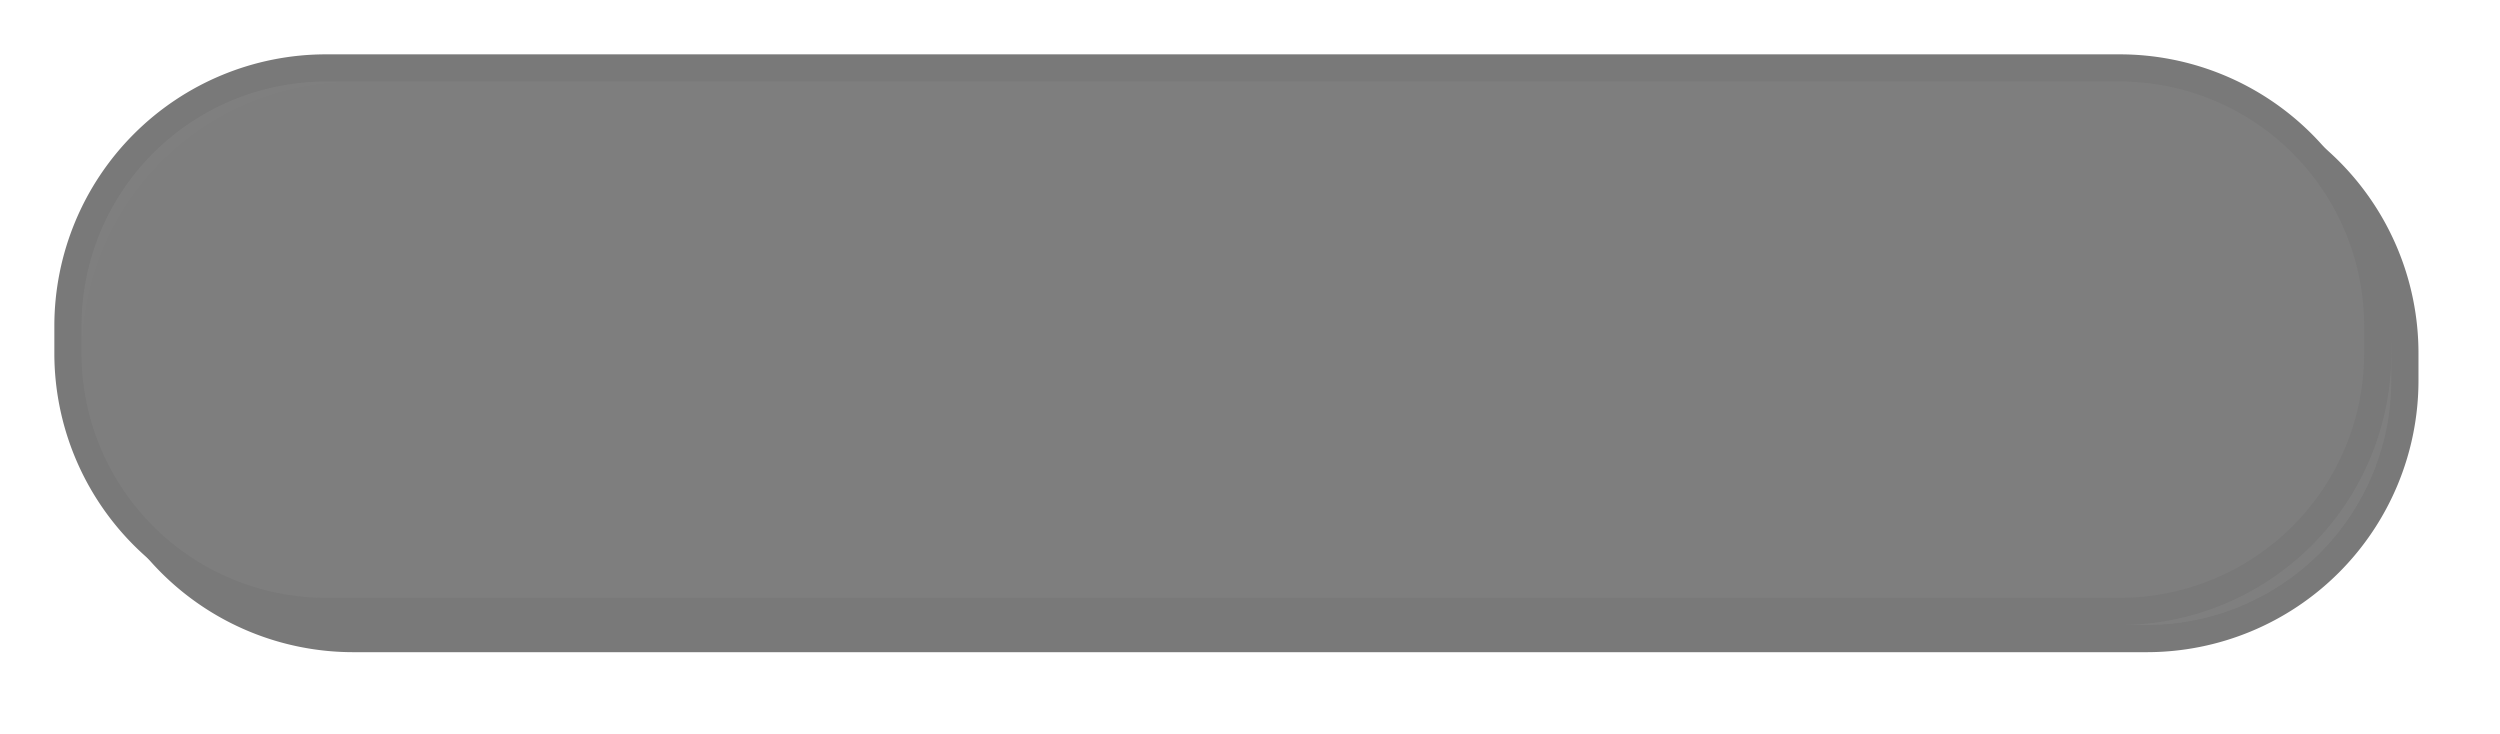 ﻿<?xml version="1.0" encoding="utf-8"?>
<svg version="1.1" xmlns:xlink="http://www.w3.org/1999/xlink" width="92px" height="27px" xmlns="http://www.w3.org/2000/svg">
  <defs>
    <filter x="3599px" y="717px" width="92px" height="27px" filterUnits="userSpaceOnUse" id="filter1984">
      <feOffset dx="1" dy="1" in="SourceAlpha" result="shadowOffsetInner" />
      <feGaussianBlur stdDeviation="1.5" in="shadowOffsetInner" result="shadowGaussian" />
      <feComposite in2="shadowGaussian" operator="atop" in="SourceAlpha" result="shadowComposite" />
      <feColorMatrix type="matrix" values="0 0 0 0 1  0 0 0 0 1  0 0 0 0 1  0 0 0 0.996 0  " in="shadowComposite" />
    </filter>
    <g id="widget1985">
      <path d="M 3601.5 729  A 9.5 9.5 0 0 1 3611 719.5 L 3677 719.5  A 9.5 9.5 0 0 1 3686.5 729 L 3686.5 730  A 9.5 9.5 0 0 1 3677 739.5 L 3611 739.5  A 9.5 9.5 0 0 1 3601.5 730 L 3601.5 729  Z " fill-rule="nonzero" fill="#7f7f7f" stroke="none" fill-opacity="0.996" />
      <path d="M 3601.5 729  A 9.5 9.5 0 0 1 3611 719.5 L 3677 719.5  A 9.5 9.5 0 0 1 3686.5 729 L 3686.5 730  A 9.5 9.5 0 0 1 3677 739.5 L 3611 739.5  A 9.5 9.5 0 0 1 3601.5 730 L 3601.5 729  Z " stroke-width="1" stroke="#797979" fill="none" />
    </g>
  </defs>
  <g transform="matrix(1 0 0 1 -3599 -717 )">
    <use xlink:href="#widget1985" filter="url(#filter1984)" />
    <use xlink:href="#widget1985" />
  </g>
</svg>